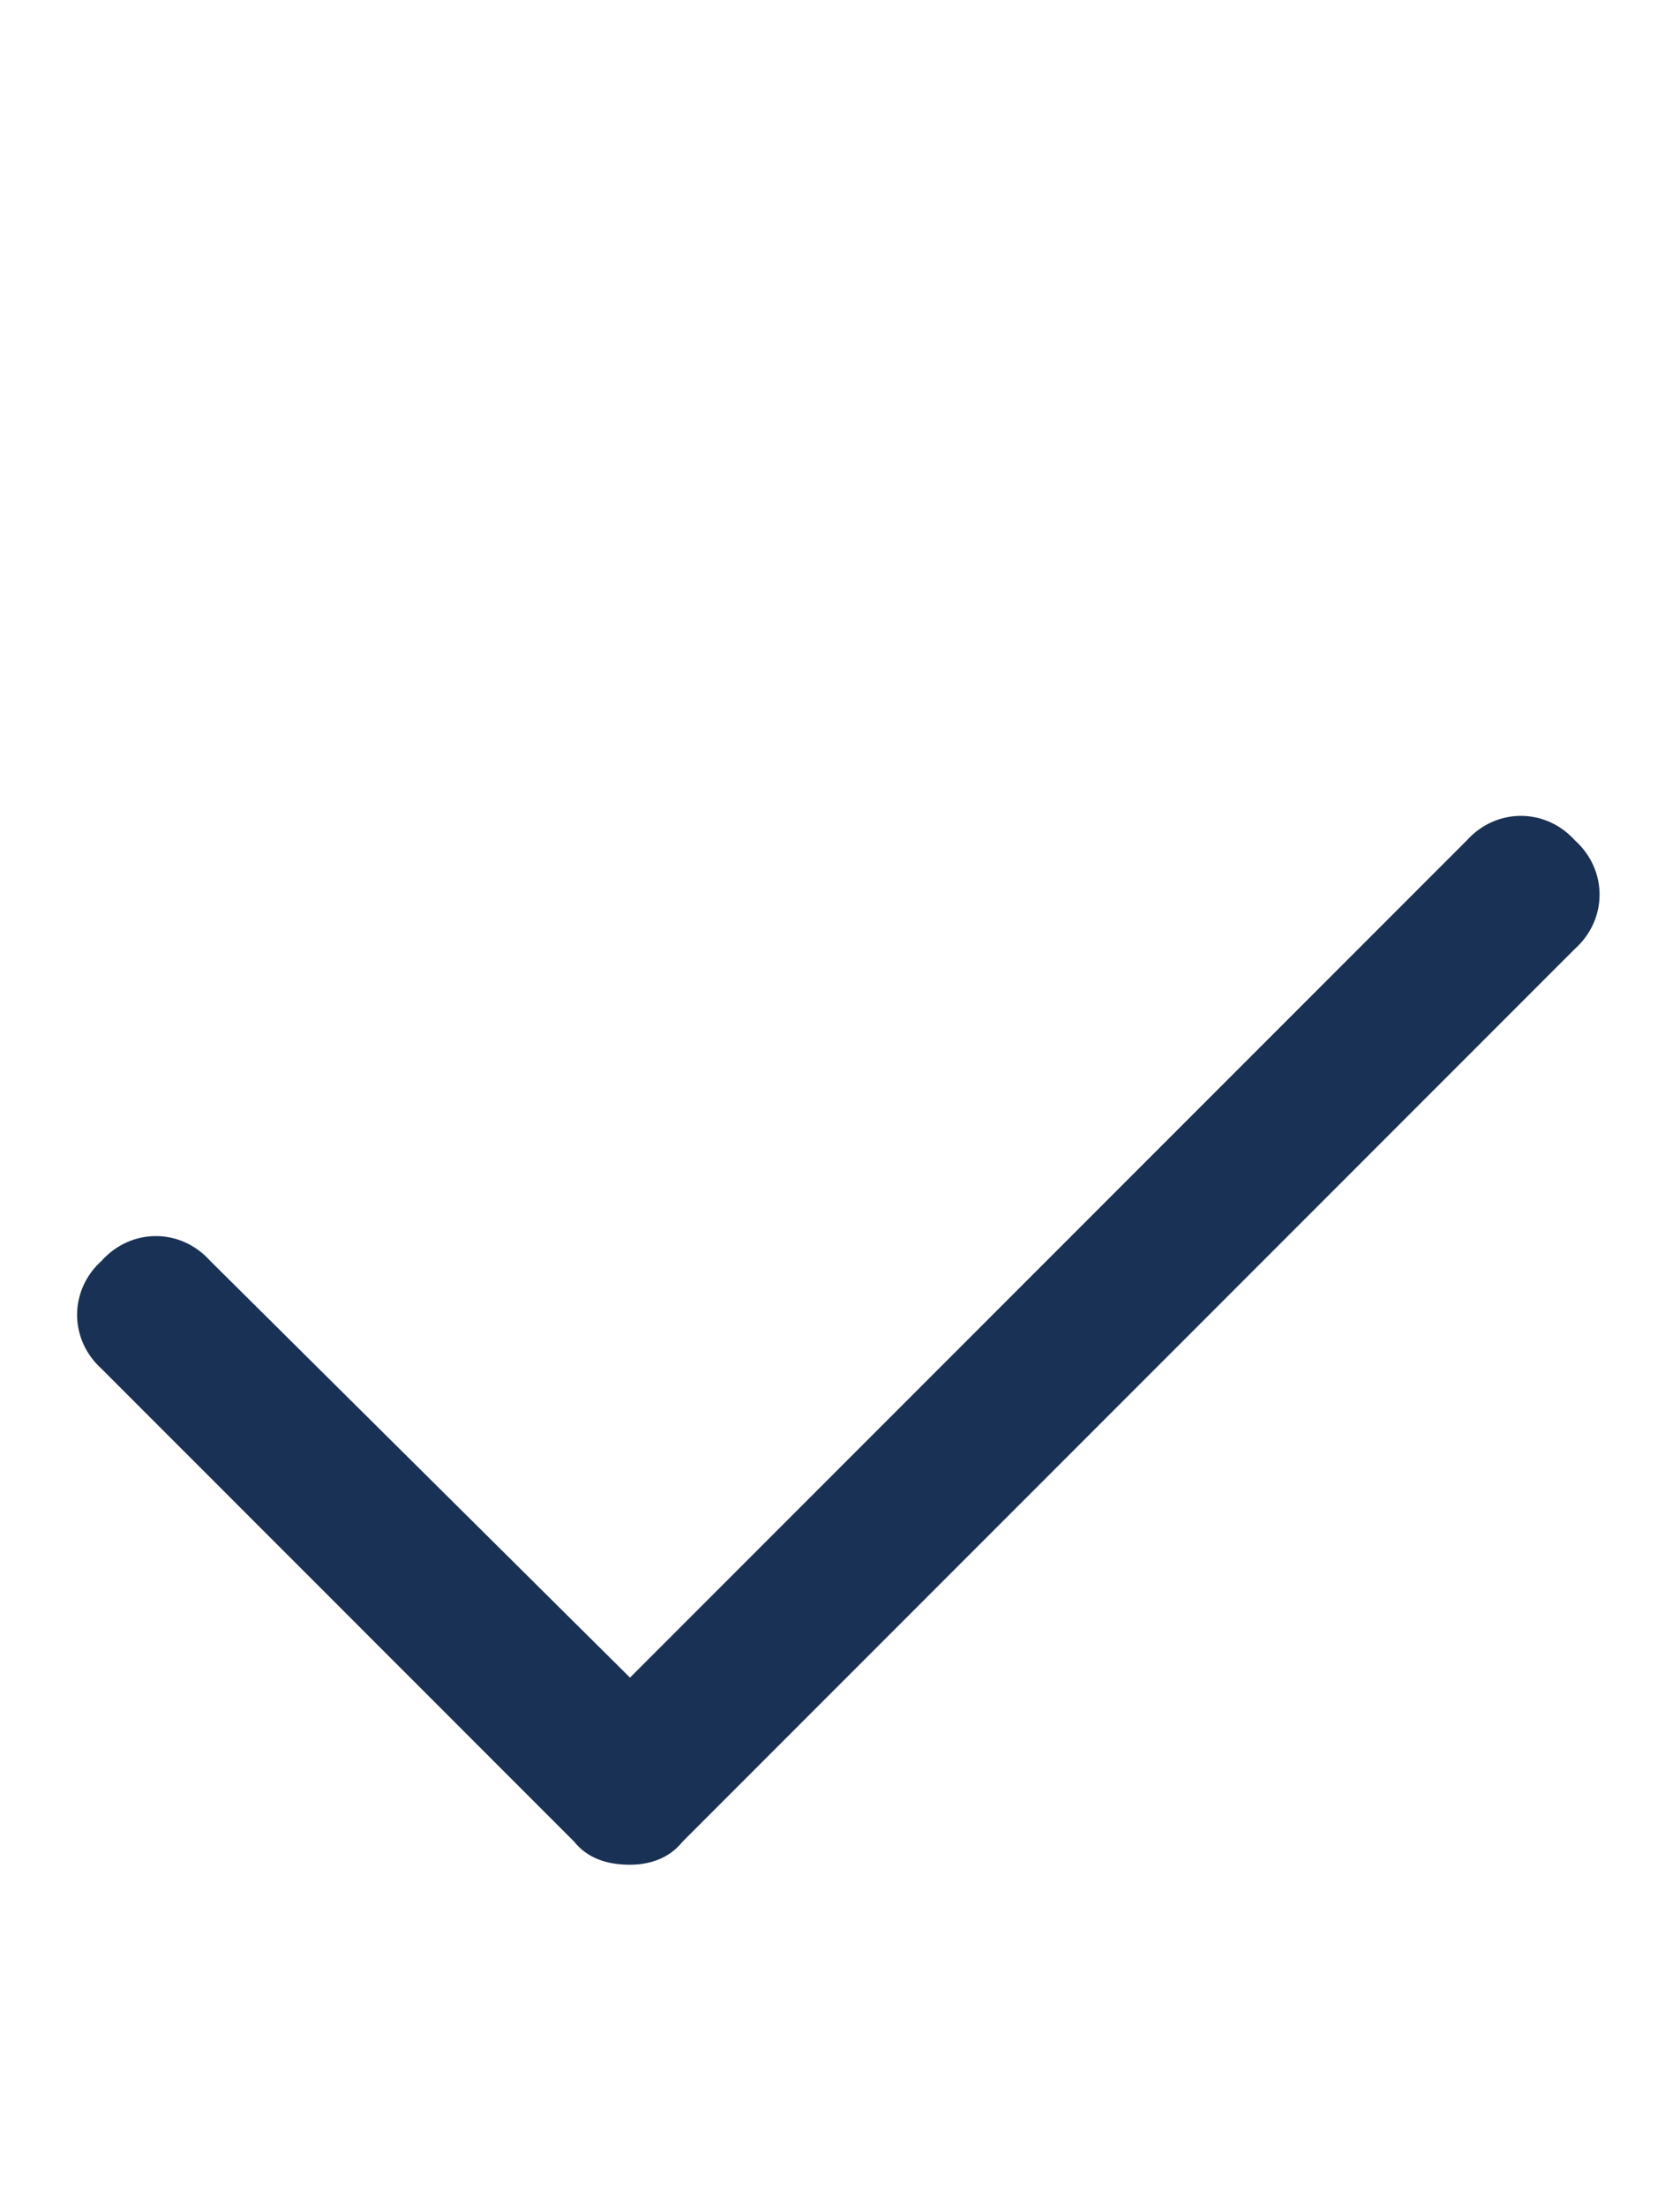 <svg width="16" height="21" viewBox="0 0 16 21" fill="none" xmlns="http://www.w3.org/2000/svg">
<path d="M15 9.031L6.5 17.531C6.375 17.688 6.188 17.75 6 17.75C5.781 17.75 5.594 17.688 5.469 17.531L0.969 13.031C0.656 12.75 0.656 12.281 0.969 12C1.25 11.688 1.719 11.688 2 12L6 15.969L13.969 8C14.25 7.688 14.719 7.688 15 8C15.312 8.281 15.312 8.75 15 9.031Z" fill="#193154"/>
</svg>
